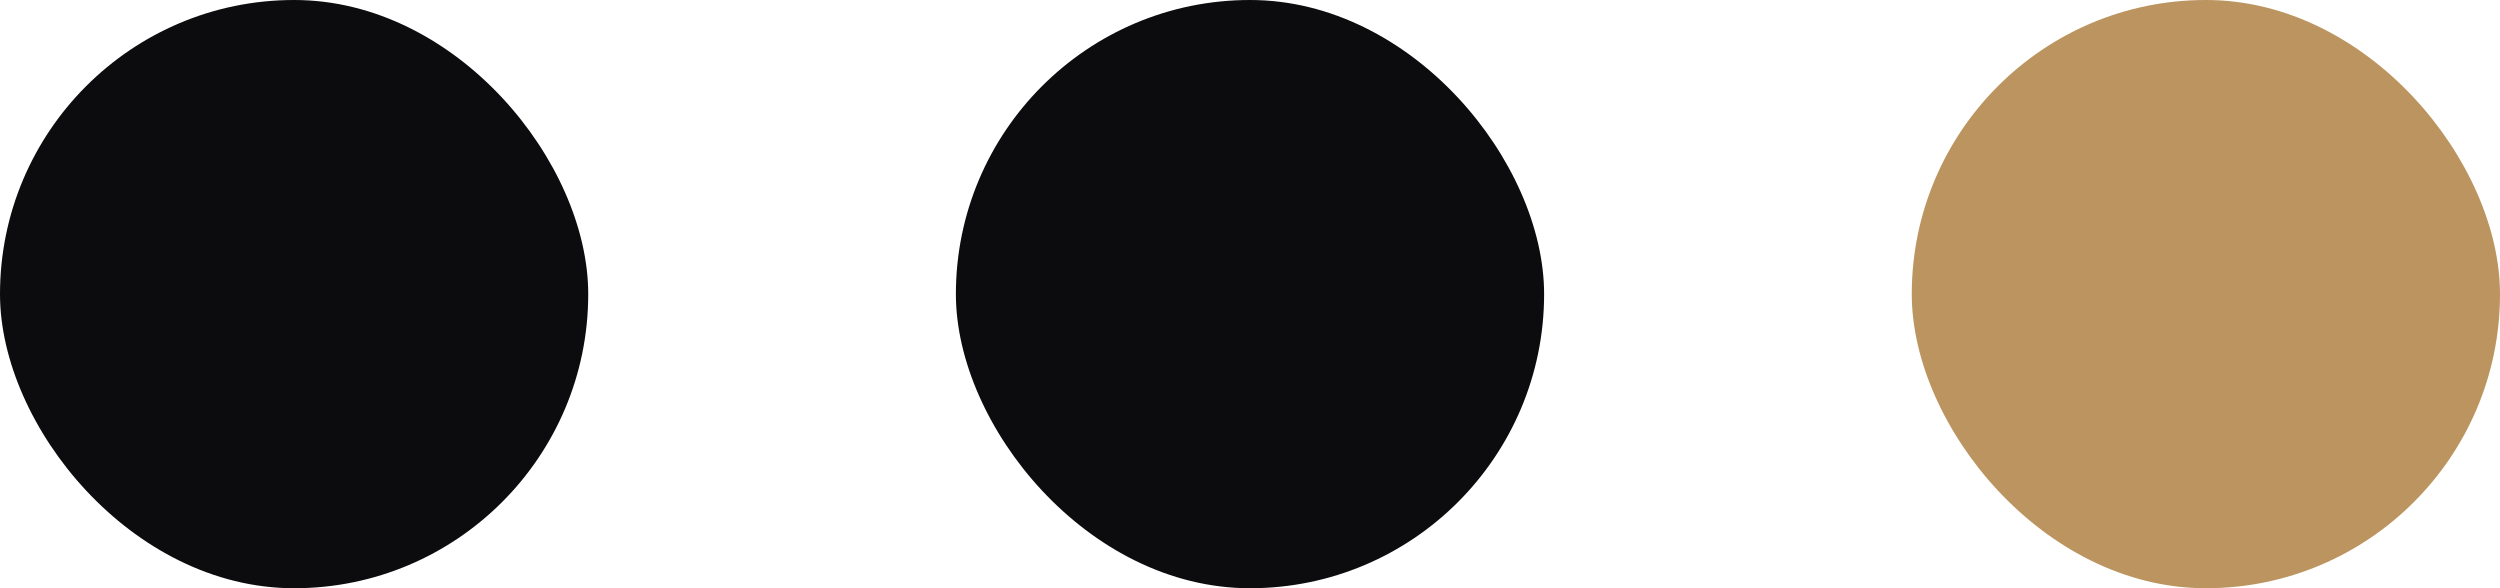 <svg width="68" height="16" viewBox="0 0 68 16" fill="none" xmlns="http://www.w3.org/2000/svg">
<g id="Carousel pagination">
<rect id="active slide pagination" width="16" height="16" rx="8" fill="#0C0C0E"/>
<rect id="active slide pagination_2" x="26" width="16" height="16" rx="8" fill="#0C0C0E"/>
<rect id="active slide pagination_3" x="52" width="16" height="16" rx="8" fill="#BB945F"/>
</g>
</svg>
